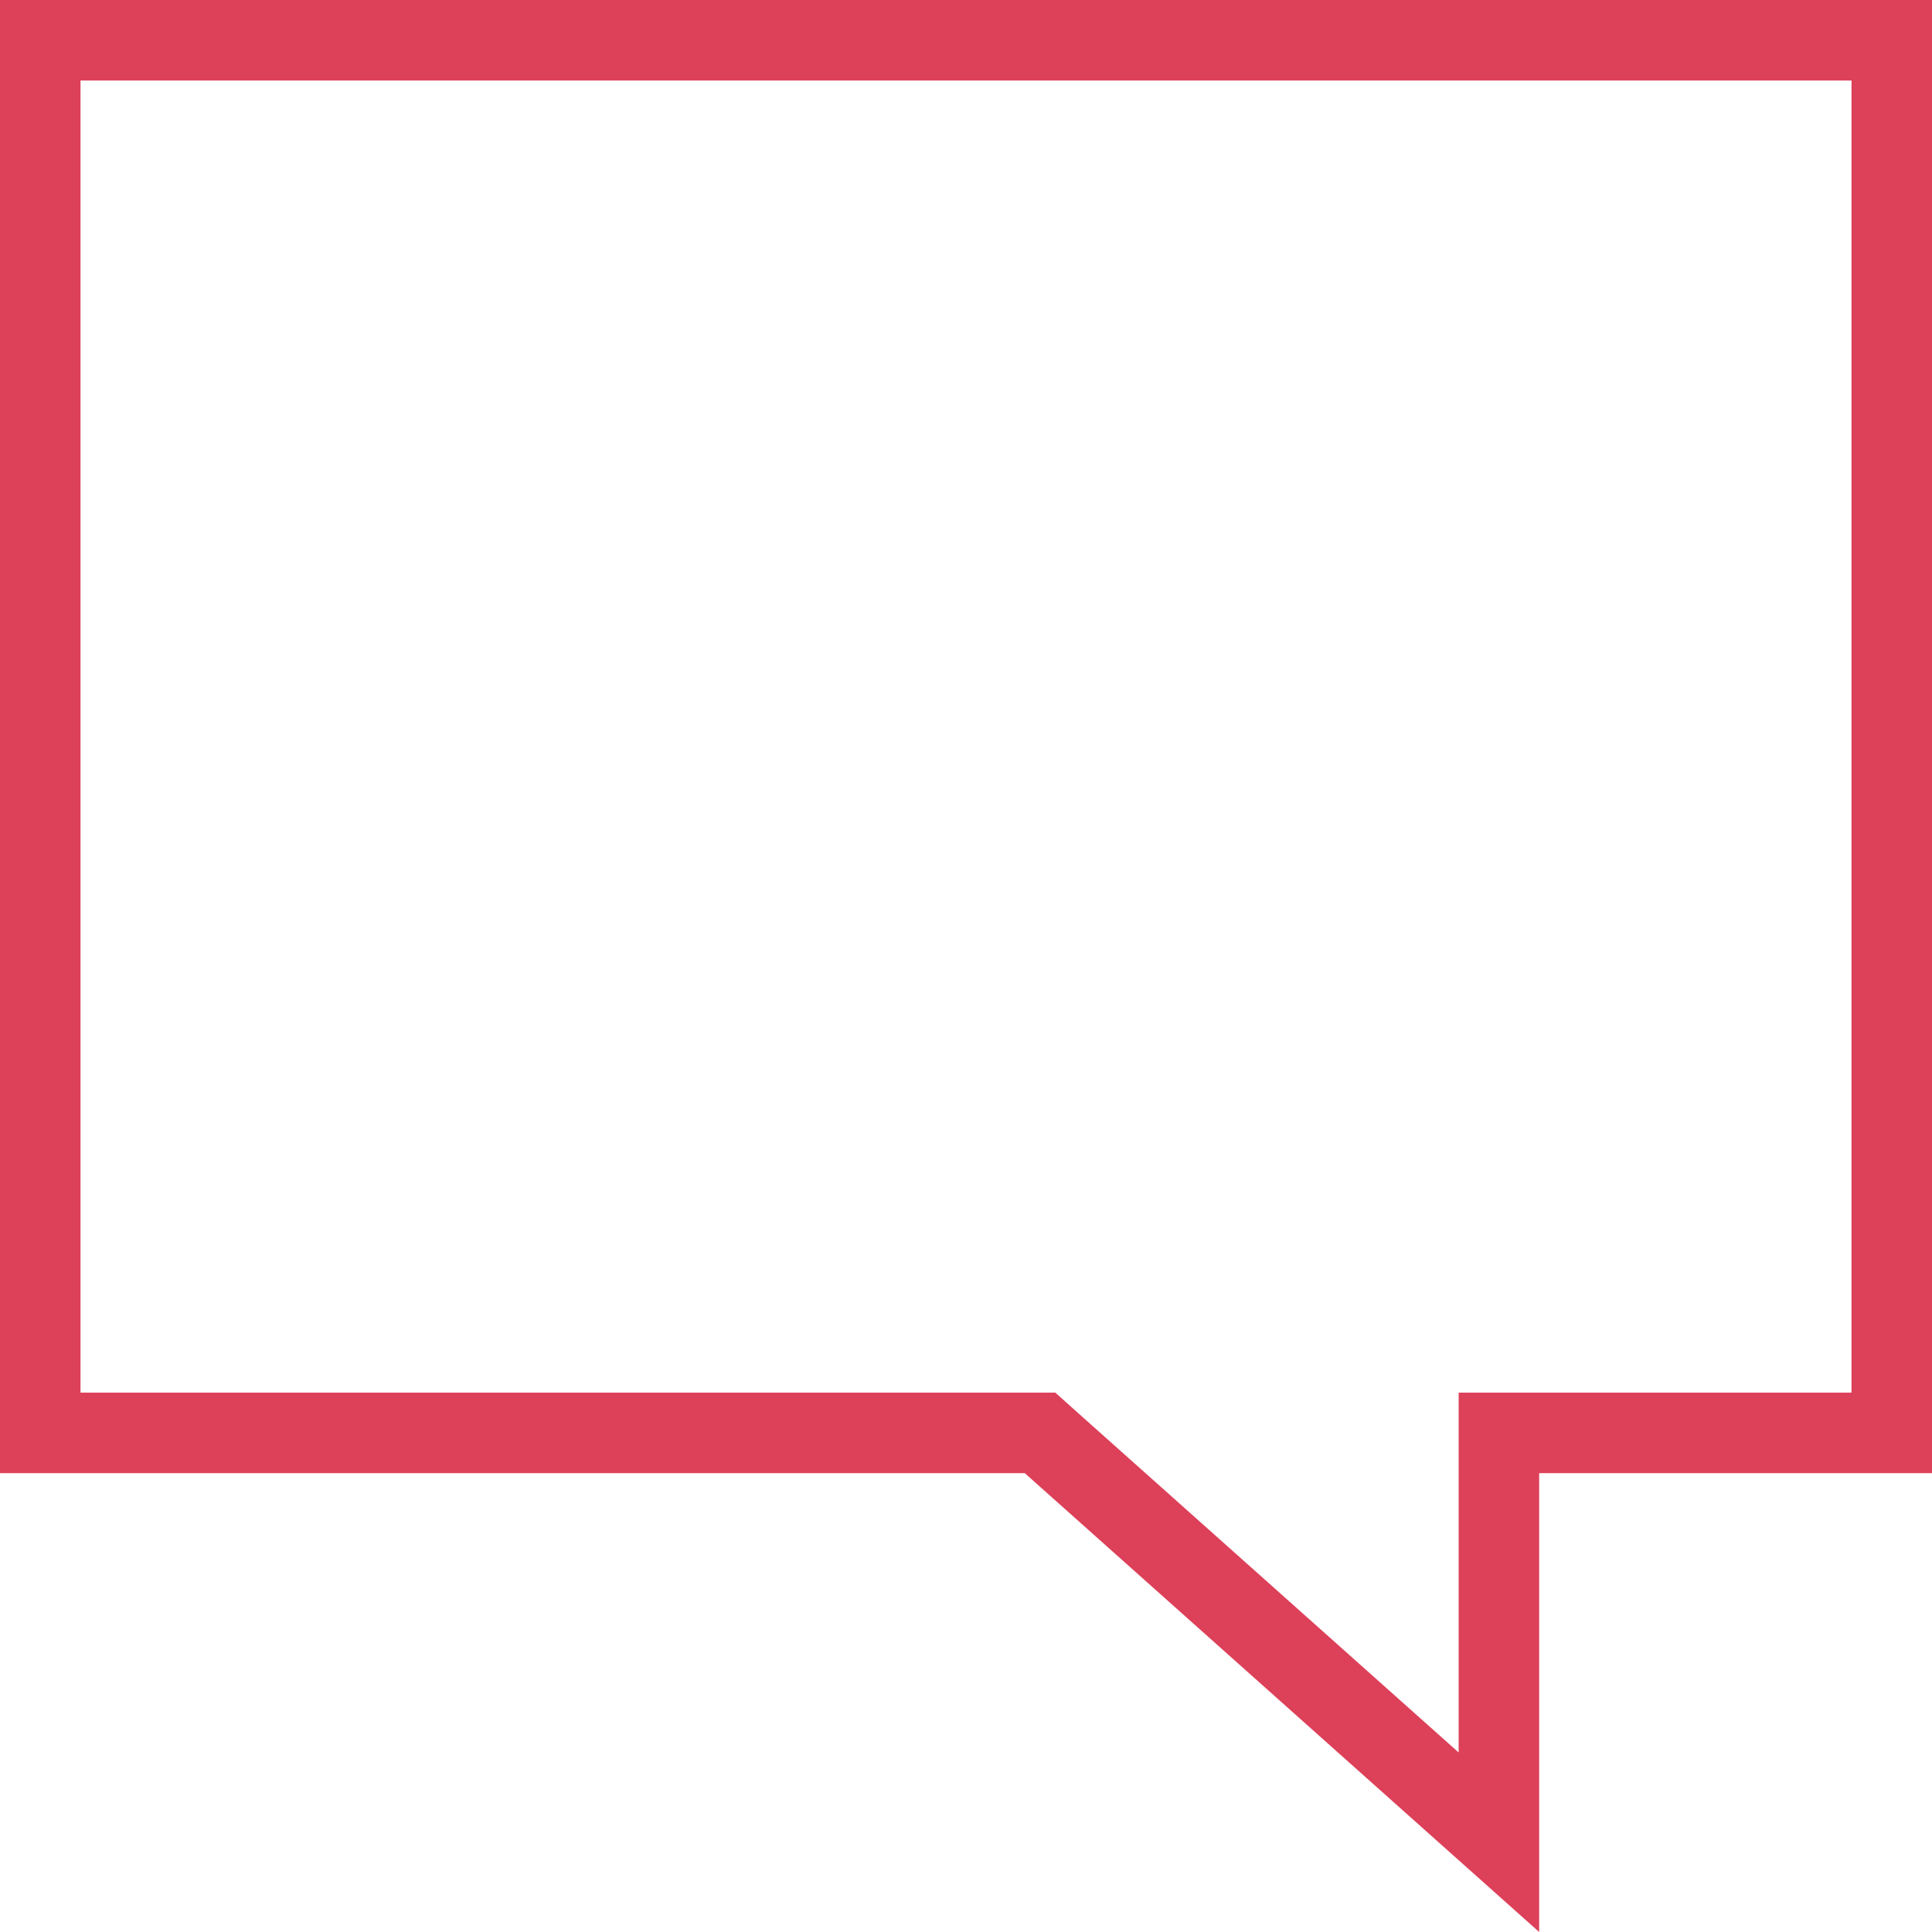 <svg id="Layer_1" data-name="Layer 1" xmlns="http://www.w3.org/2000/svg" viewBox="0 0 24 24"><defs><style>.cls-1{fill:#dd4059;}</style></defs><title>menu-post</title><polygon class="cls-1" points="24 0 0 0 0 18.3 12.73 18.3 13.4 17.56 13.11 17.3 12.73 17.3 1 17.3 1 1 23 1 23 17.3 19.12 17.3 18.12 17.3 18.12 18.3 18.12 21.77 13.4 17.56 12.73 18.3 19.12 24 19.12 18.3 24 18.3 24 0"/></svg>